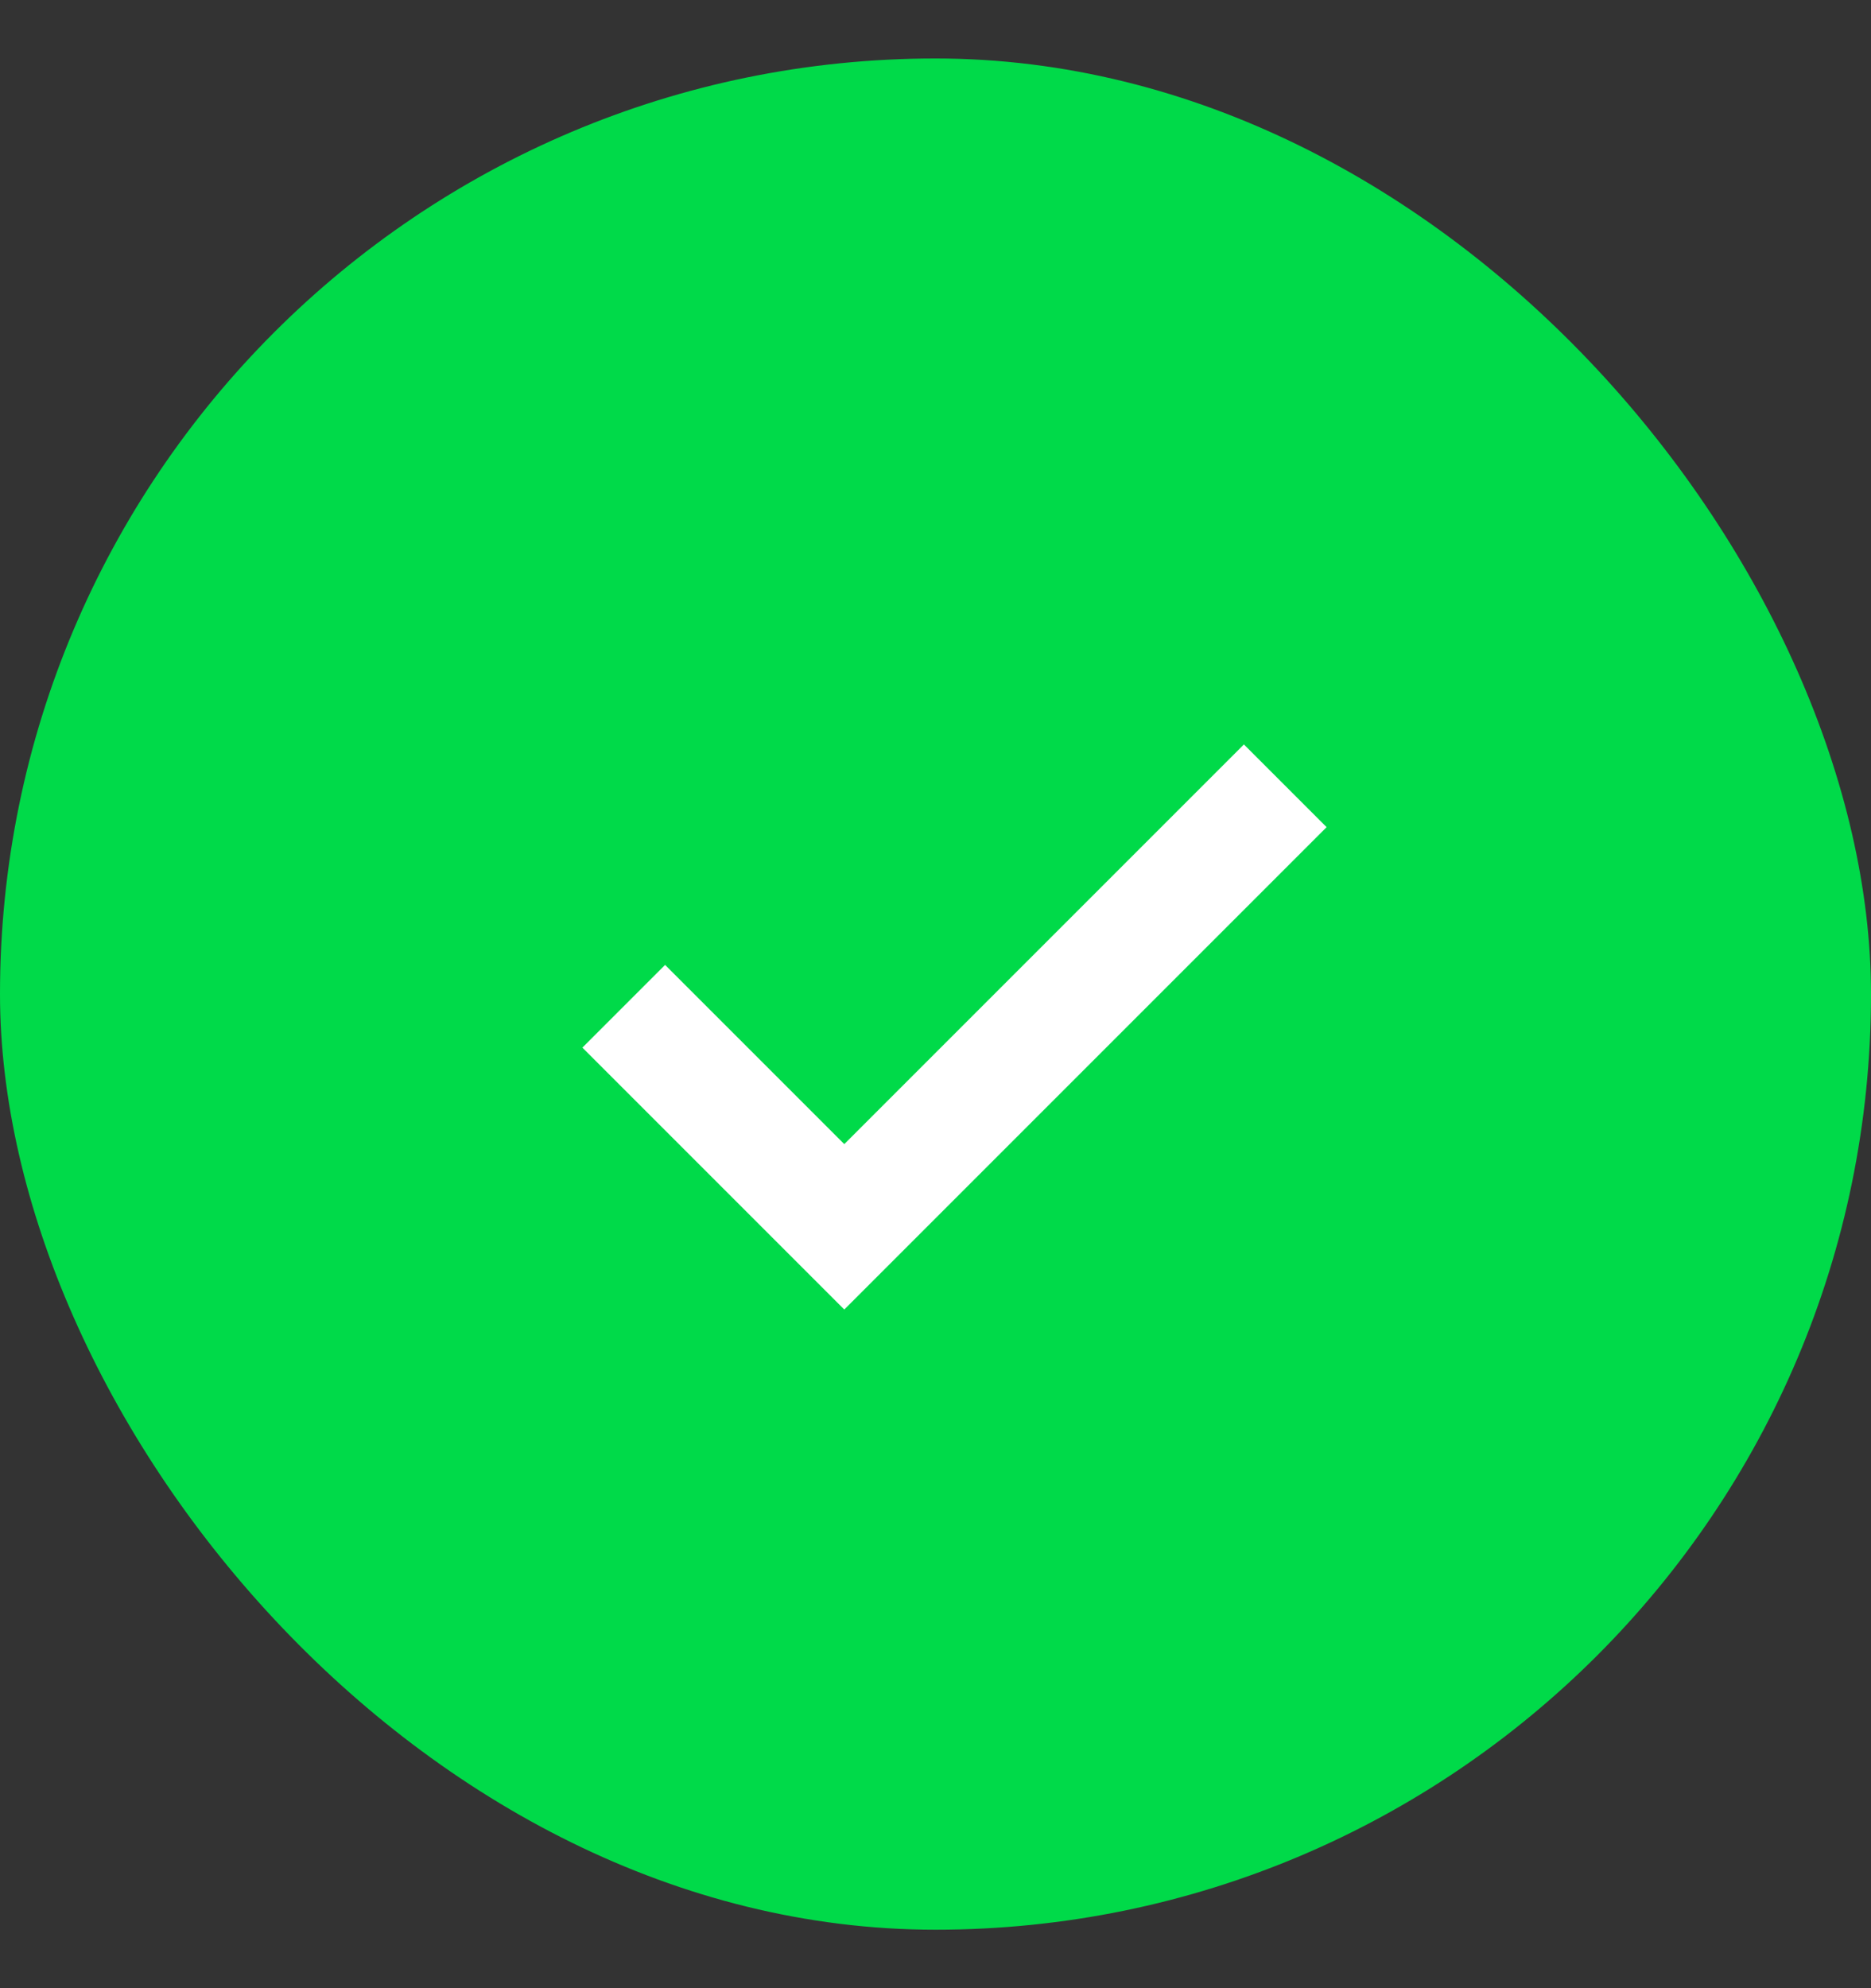 <svg width="16" height="17" viewBox="0 0 16 17" fill="none" xmlns="http://www.w3.org/2000/svg">
<rect x="0" y="0" width="16" height="17" fill="#333333" stroke="none"/>
<rect y="0.5" width="16" height="16" rx="8" fill="#00DA49"/>
<path d="M5.334 8.604L7.22 10.49L10.991 6.719" stroke="white" strokeWidth="2" strokeLinecap="round"/>
</svg>

